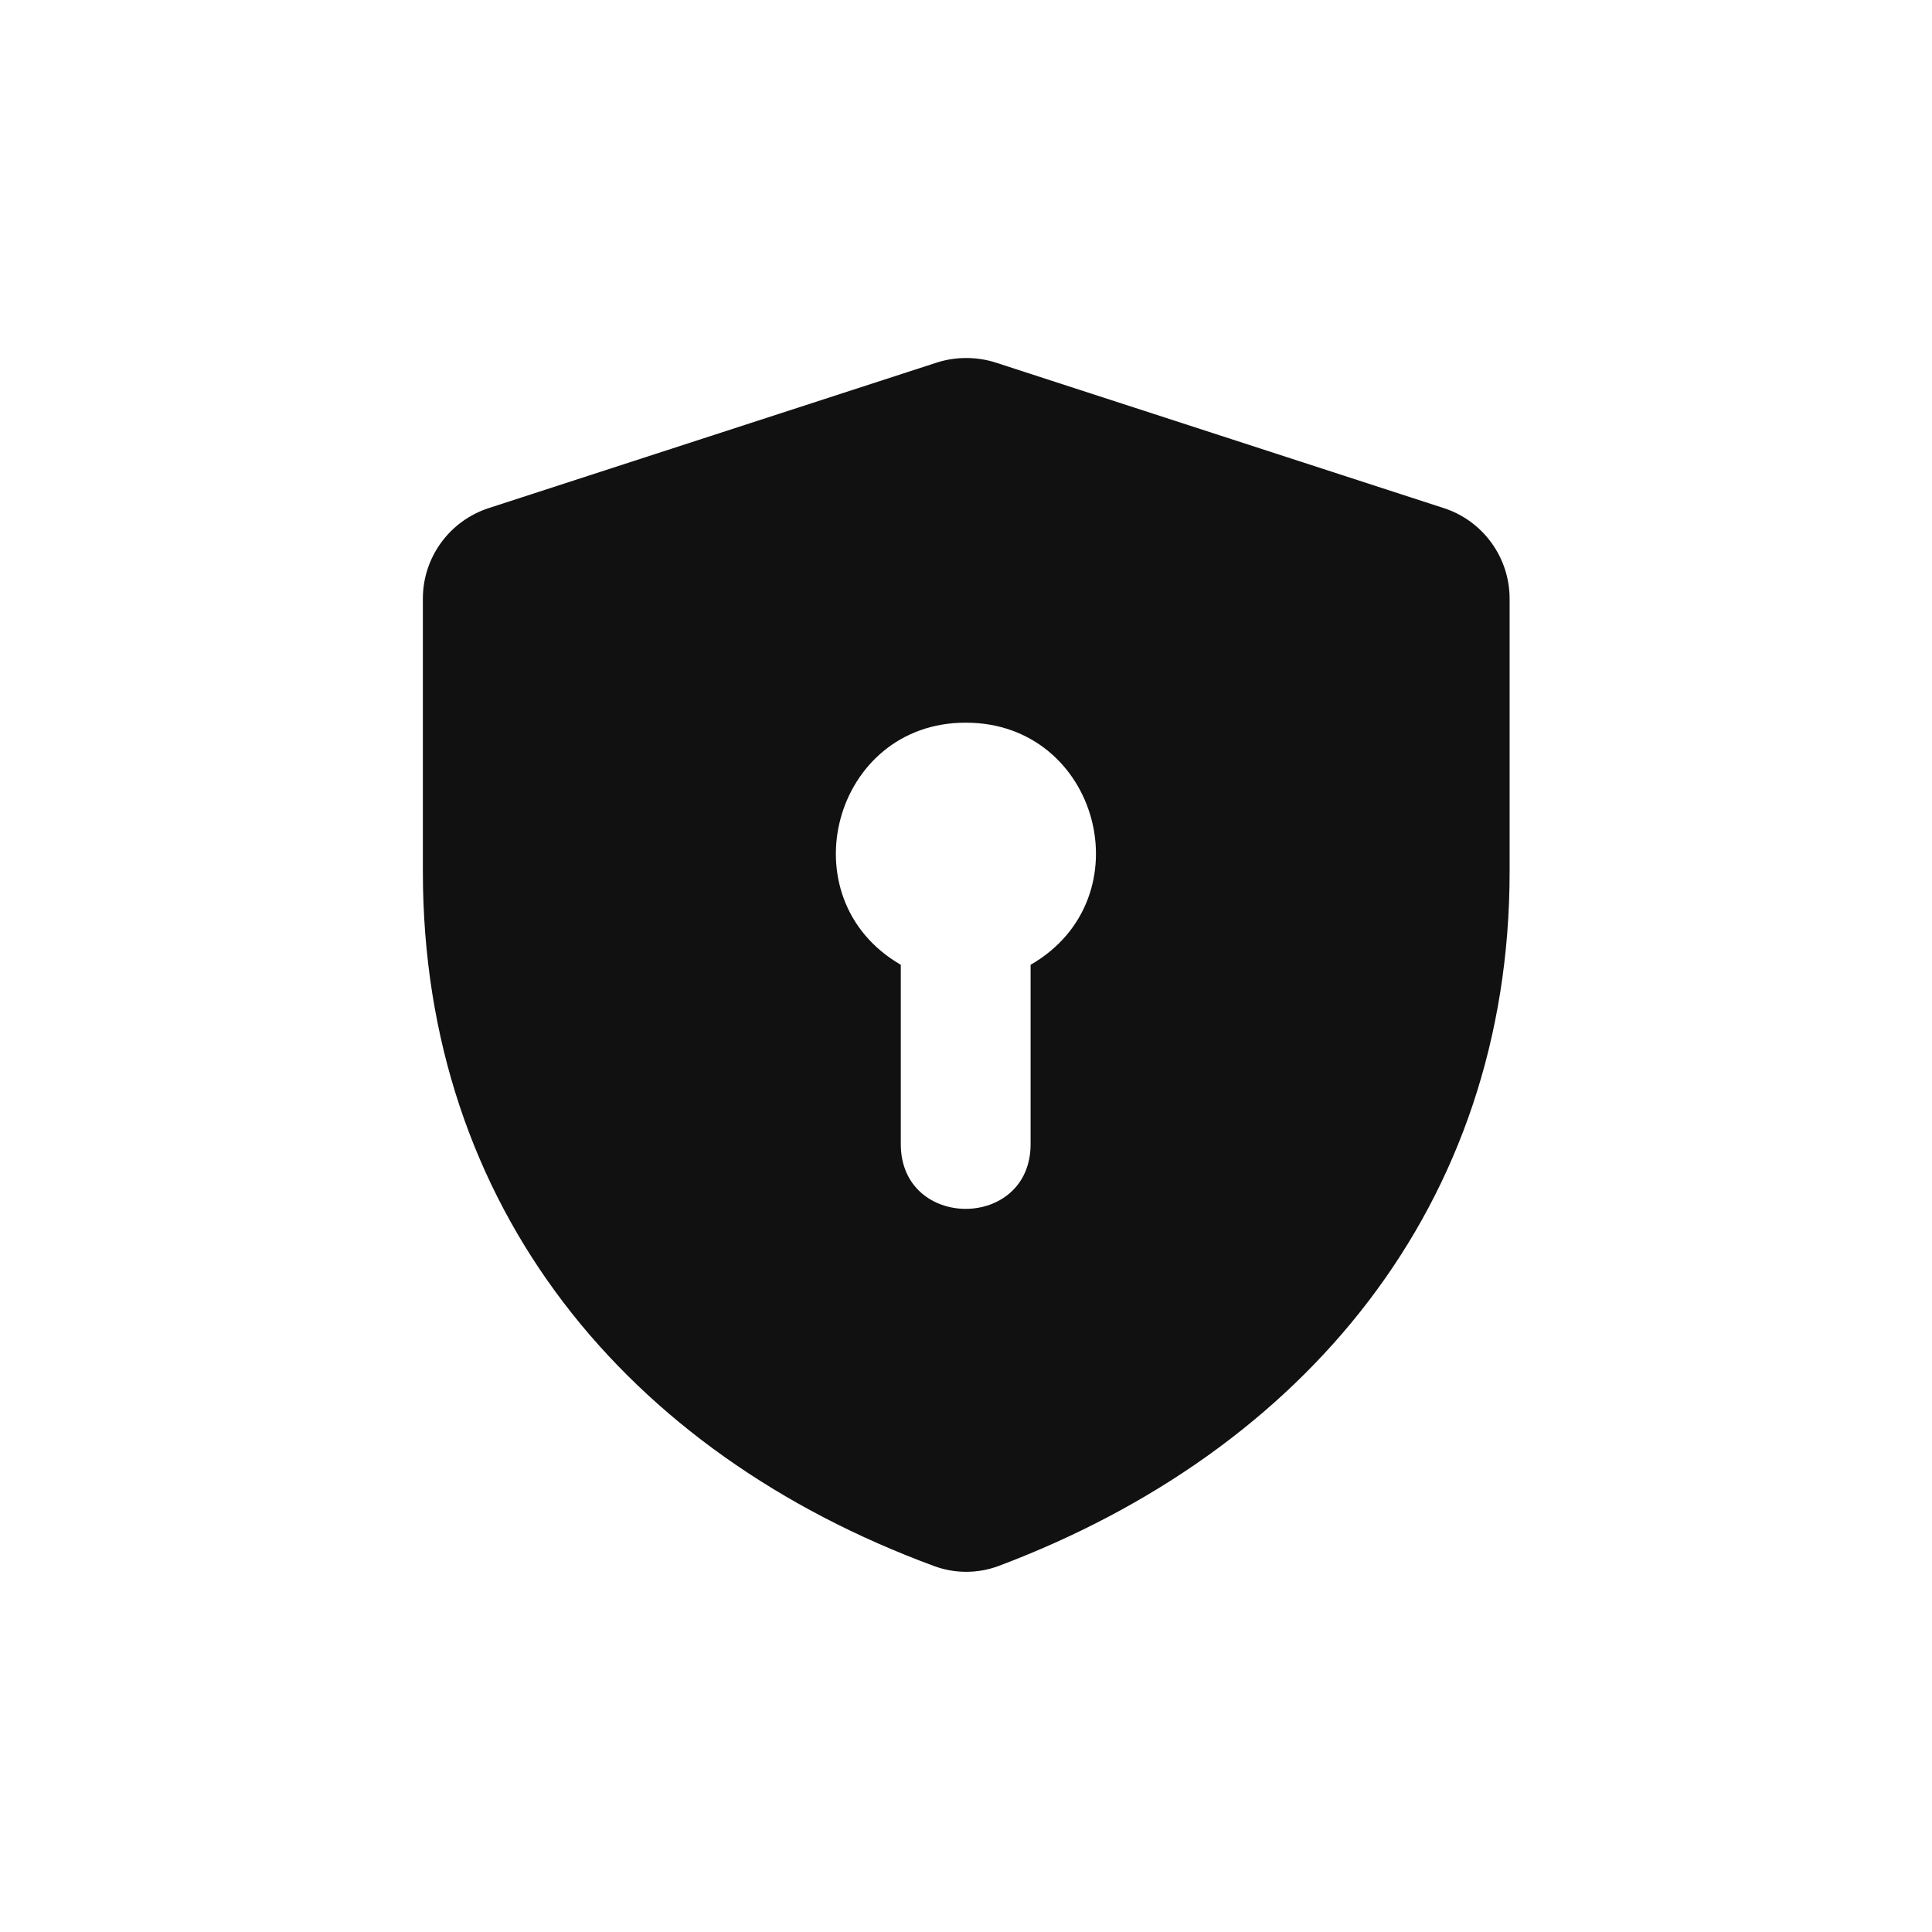 <svg version="1.1" viewBox="0 0 32 32" xmlns="http://www.w3.org/2000/svg">
 <path fill="#111" d="m16 5.93c-0.164 1e-7 -0.328 0.025-0.486 0.076l-7.42 2.41c-0.648 0.211-1.09 0.814-1.09 1.5v4.52c0 5.57 3.39 9.63 8.46 11.5 0.347 0.131 0.731 0.131 1.08 0 5.07-1.91 8.46-5.98 8.46-11.5v-4.52c-2.35e-4 -0.682-0.441-1.29-1.09-1.5l-7.42-2.41c-0.158-0.051-0.322-0.076-0.486-0.076zm0 6.04c2.2 9.5e-5 2.98 2.91 1.07 4.01v2.97c-4.78e-4 1.43-2.15 1.43-2.15 0v-2.97c-1.9-1.1-1.12-4.01 1.07-4.01z"/>
</svg>
